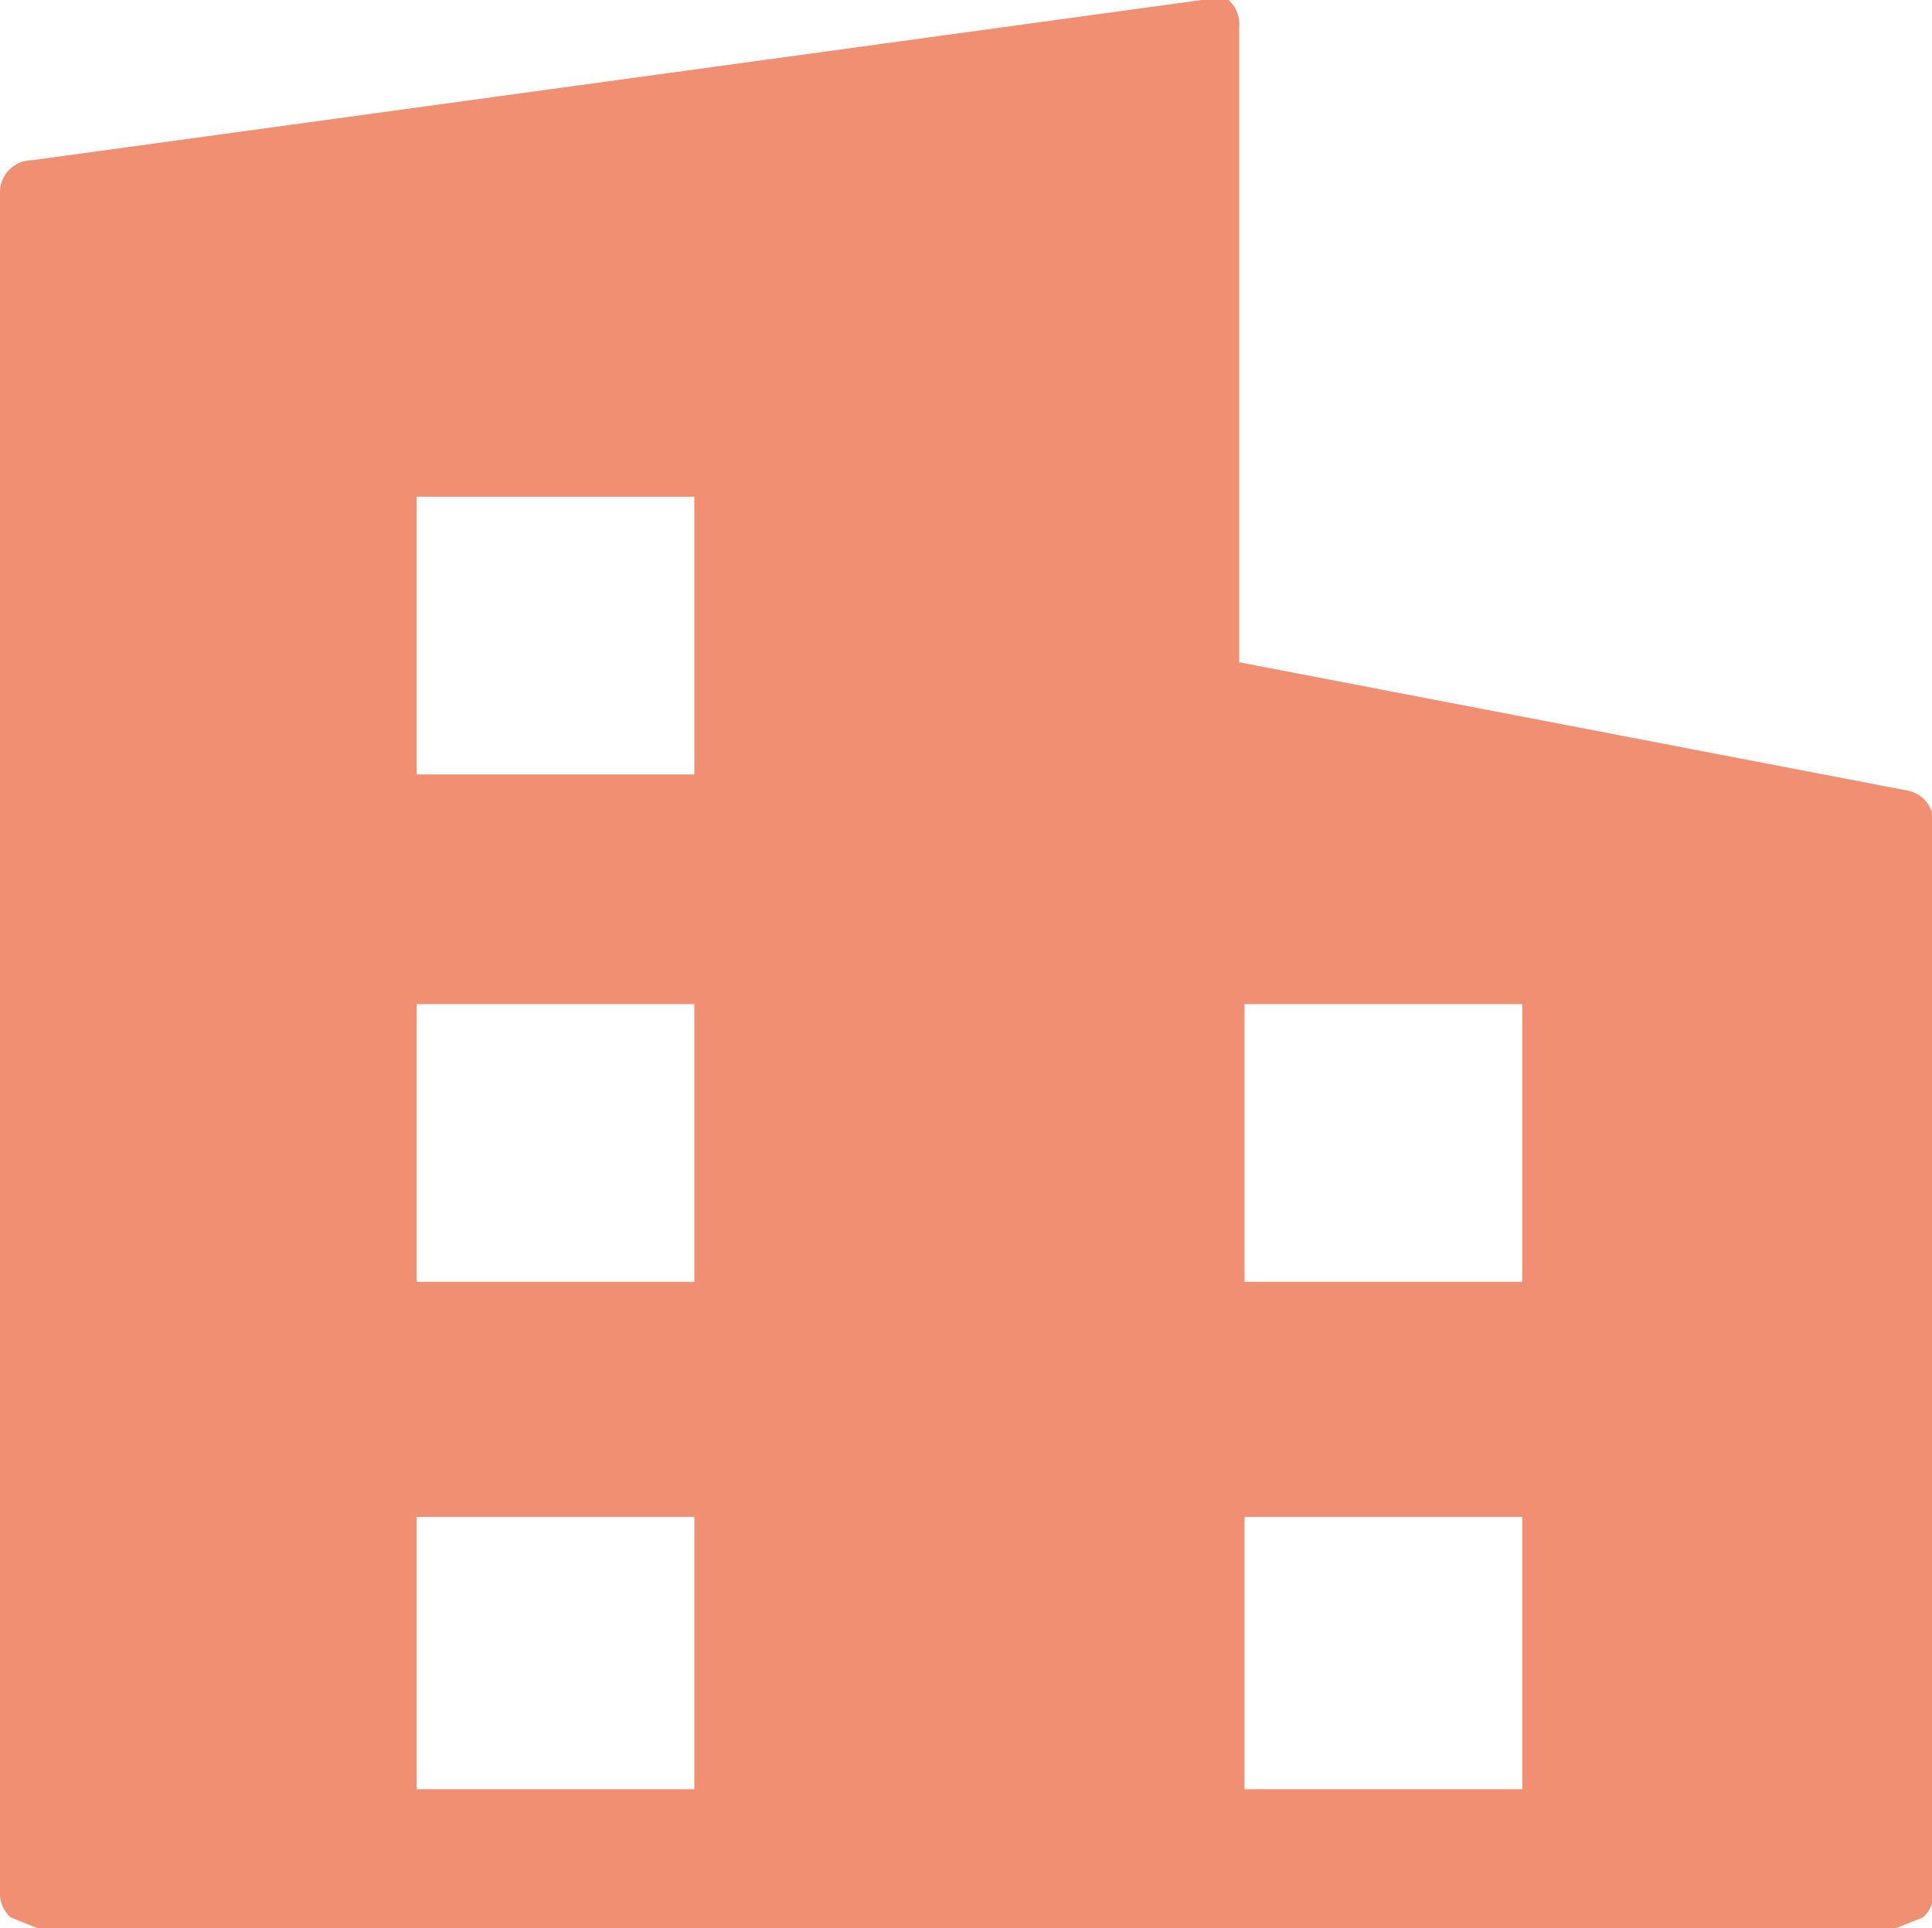 <?xml version="1.0" standalone="no"?><!DOCTYPE svg PUBLIC "-//W3C//DTD SVG 1.1//EN" "http://www.w3.org/Graphics/SVG/1.1/DTD/svg11.dtd"><svg t="1709566407475" class="icon" viewBox="0 0 1026 1024" version="1.1" xmlns="http://www.w3.org/2000/svg" p-id="5371" width="24.047" height="24" xmlns:xlink="http://www.w3.org/1999/xlink"><path d="M1012.654 419.812a17.019 17.019 0 0 1 14.183 17.019v570.15a17.019 17.019 0 0 1-5.673 11.346l-14.183 5.673H19.856l-14.183-5.673a17.019 17.019 0 0 1-5.673-11.346V102.116A17.019 17.019 0 0 1 17.019 85.097l621.208-85.097h14.183a17.019 17.019 0 0 1 5.673 14.183v337.551zM221.252 950.249h147.501v-144.665H221.252z m439.668 0h147.501v-144.665h-147.501zM221.252 680.776h147.501v-147.501H221.252z m0-269.474h147.501V263.801H221.252zM660.92 680.776h147.501v-147.501h-147.501z" fill="#f08f72" p-id="5372"></path></svg>